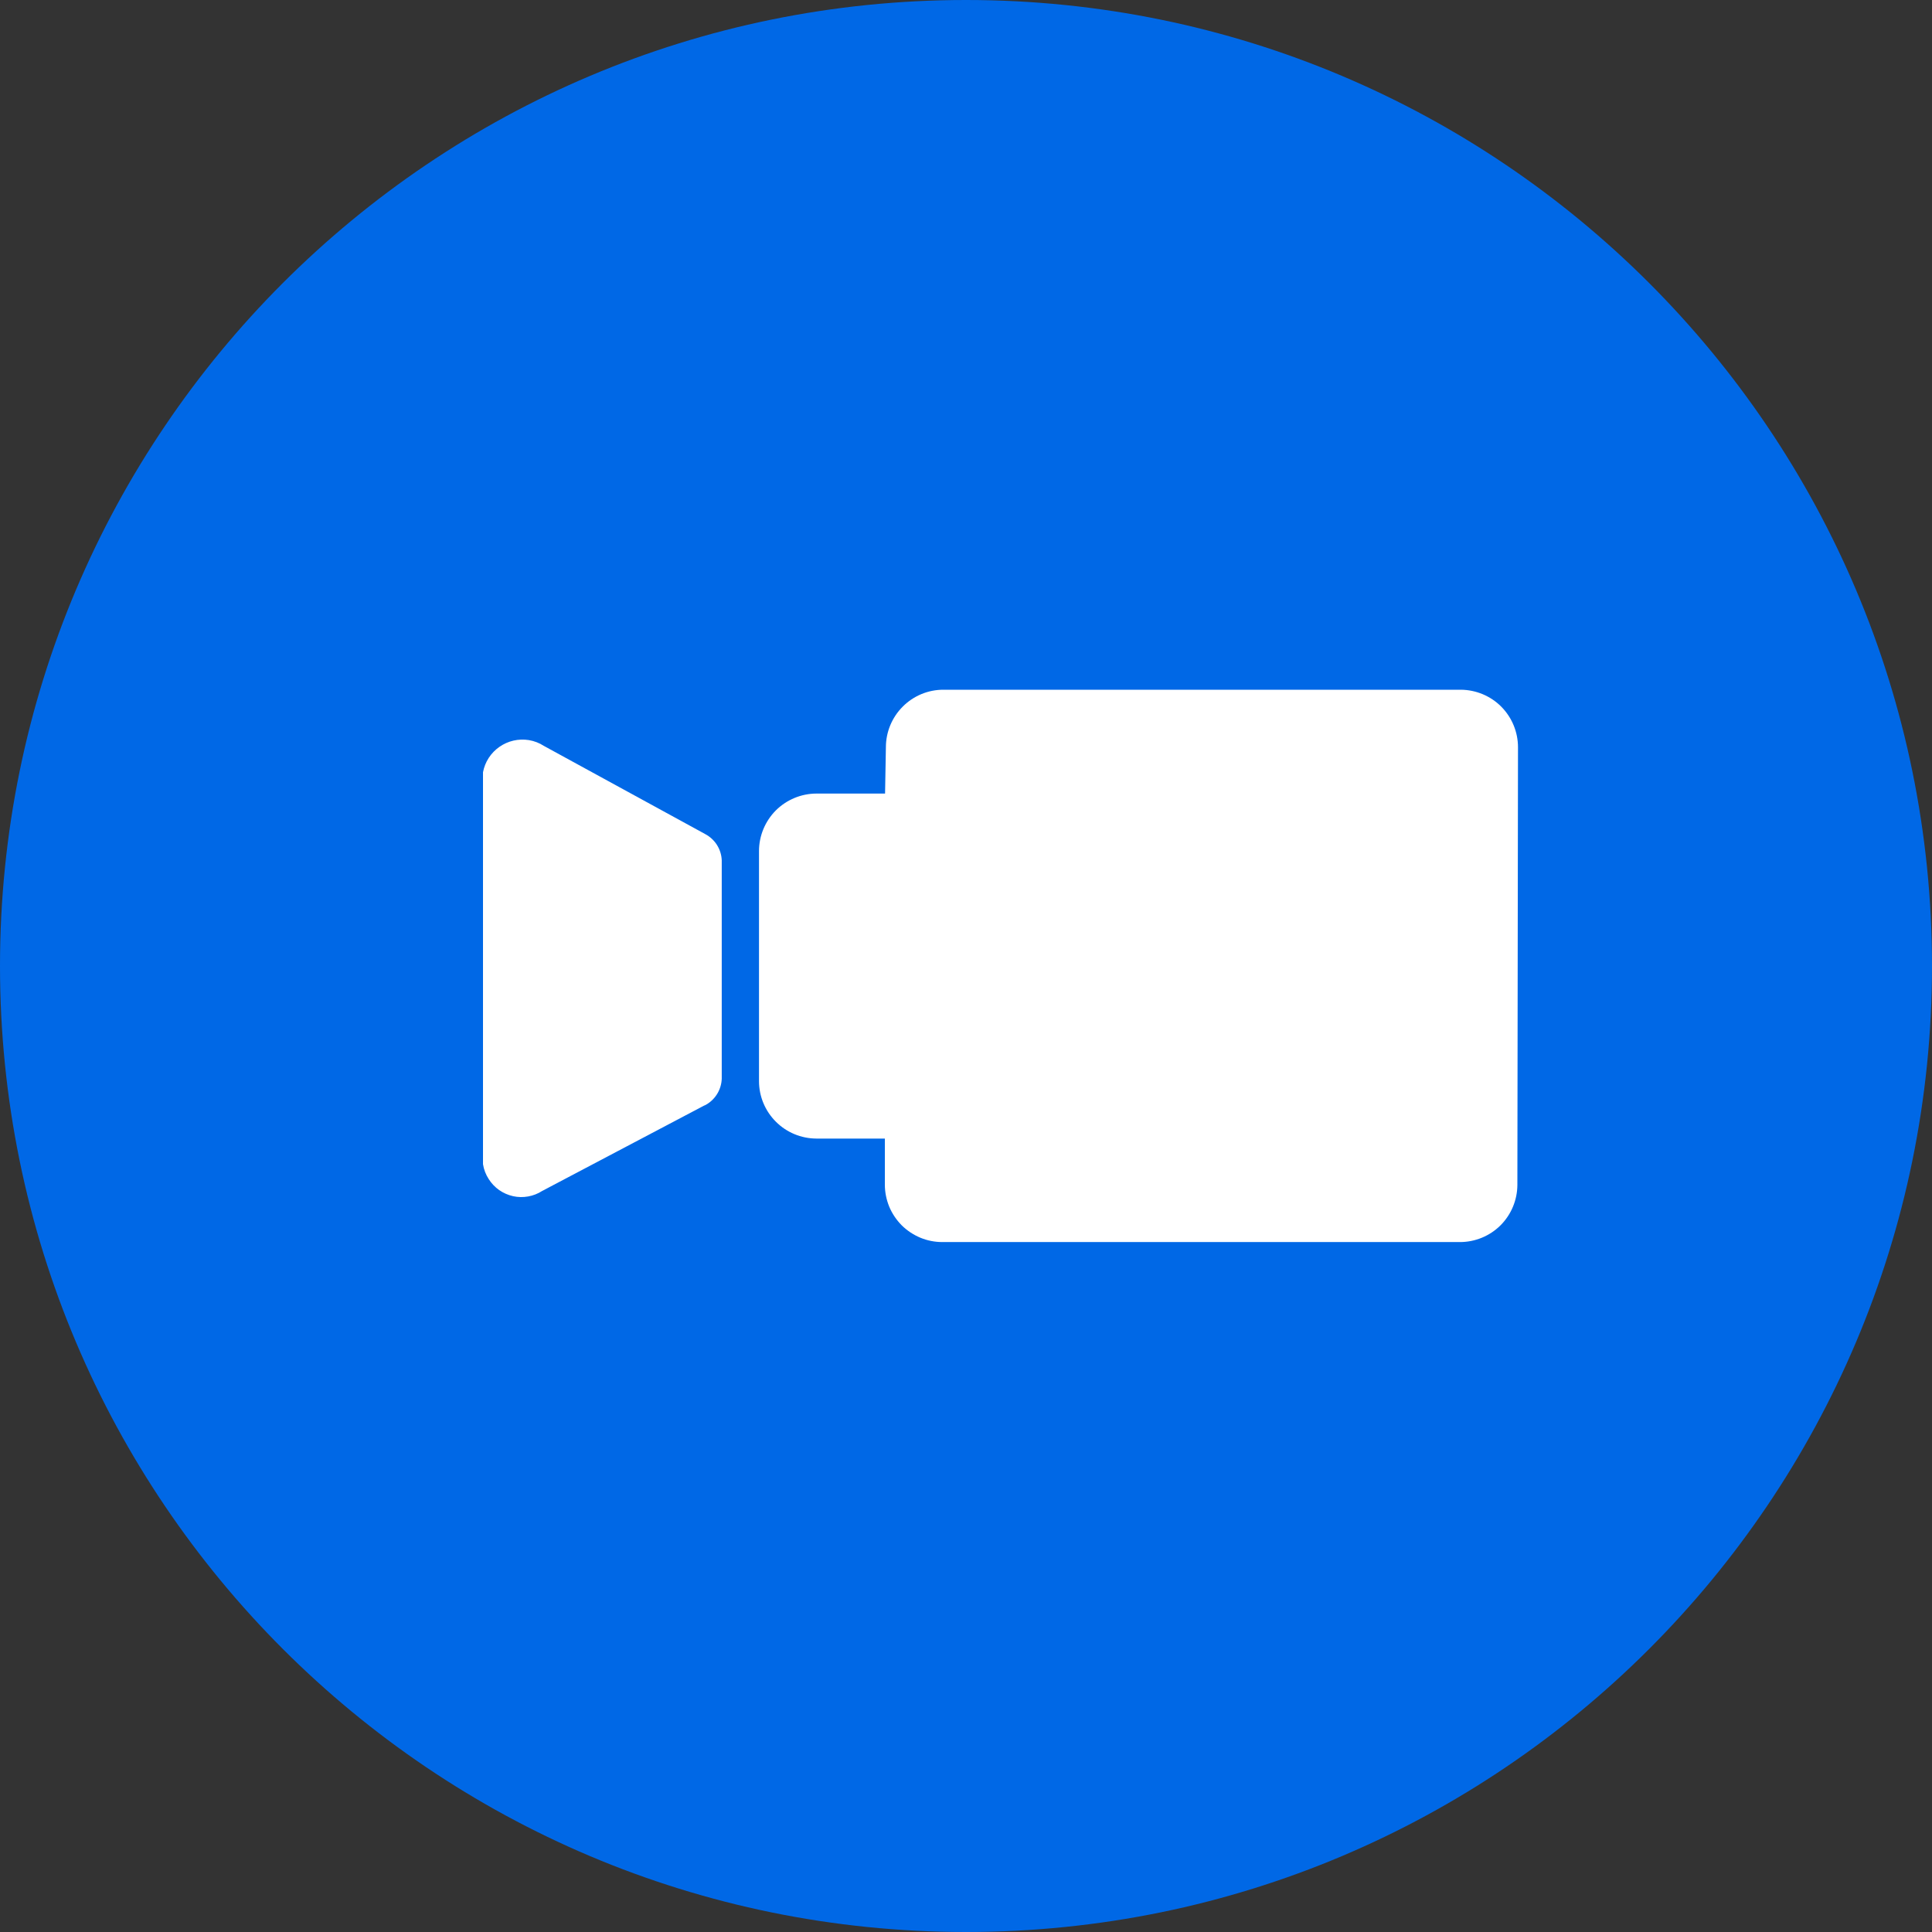 <svg width="28" height="28" viewBox="0 0 28 28" fill="none" xmlns="http://www.w3.org/2000/svg">
<rect x="0" y="0" width="28" height="28" fill="#333333" stroke="none"/>
<g clip-path="url(#clip0_3494_32625)">
<path d="M14 -1.90735e-06C6.268 -1.90735e-06 -1.90735e-06 6.268 -1.90735e-06 14C-1.90735e-06 21.732 6.268 28 14 28C21.732 28 28 21.732 28 14C28 6.268 21.732 -1.90735e-06 14 -1.90735e-06Z" fill="#0068E6"/>
<path d="M10.21 16.02L7.858 17.26C7.796 17.3 7.727 17.327 7.654 17.34C7.582 17.353 7.508 17.352 7.436 17.336C7.364 17.32 7.296 17.29 7.235 17.248C7.175 17.206 7.124 17.152 7.084 17.09C7.041 17.024 7.012 16.95 7 16.872V11.192C7.028 11.043 7.113 10.911 7.238 10.824C7.362 10.737 7.515 10.702 7.665 10.726C7.742 10.739 7.816 10.767 7.882 10.81L10.22 12.088C10.29 12.125 10.349 12.18 10.391 12.246C10.433 12.313 10.457 12.389 10.46 12.468V15.635C10.457 15.716 10.432 15.795 10.388 15.863C10.344 15.931 10.283 15.986 10.21 16.022" fill="white"/>
<path d="M21.991 17.172C21.99 17.392 21.902 17.603 21.746 17.759C21.59 17.914 21.378 18.001 21.158 18.001H13.658C13.549 18.001 13.44 17.98 13.339 17.938C13.238 17.896 13.146 17.835 13.068 17.758C12.991 17.68 12.929 17.588 12.887 17.487C12.846 17.386 12.824 17.278 12.824 17.168V16.501H11.831C11.611 16.5 11.399 16.412 11.244 16.256C11.088 16.1 11 15.889 11 15.668V12.335C11 12.114 11.088 11.902 11.244 11.745C11.401 11.589 11.613 11.501 11.834 11.501H12.827L12.839 10.83C12.839 10.609 12.927 10.397 13.083 10.241C13.239 10.084 13.451 9.996 13.672 9.996H21.172C21.392 9.998 21.603 10.086 21.758 10.242C21.913 10.399 22 10.61 22 10.83L21.991 17.172Z" fill="white"/>
</g>
<defs>
<clipPath id="clip0_3494_32625">
<rect width="28" height="28" fill="white"/>
</clipPath>
</defs>
</svg>
